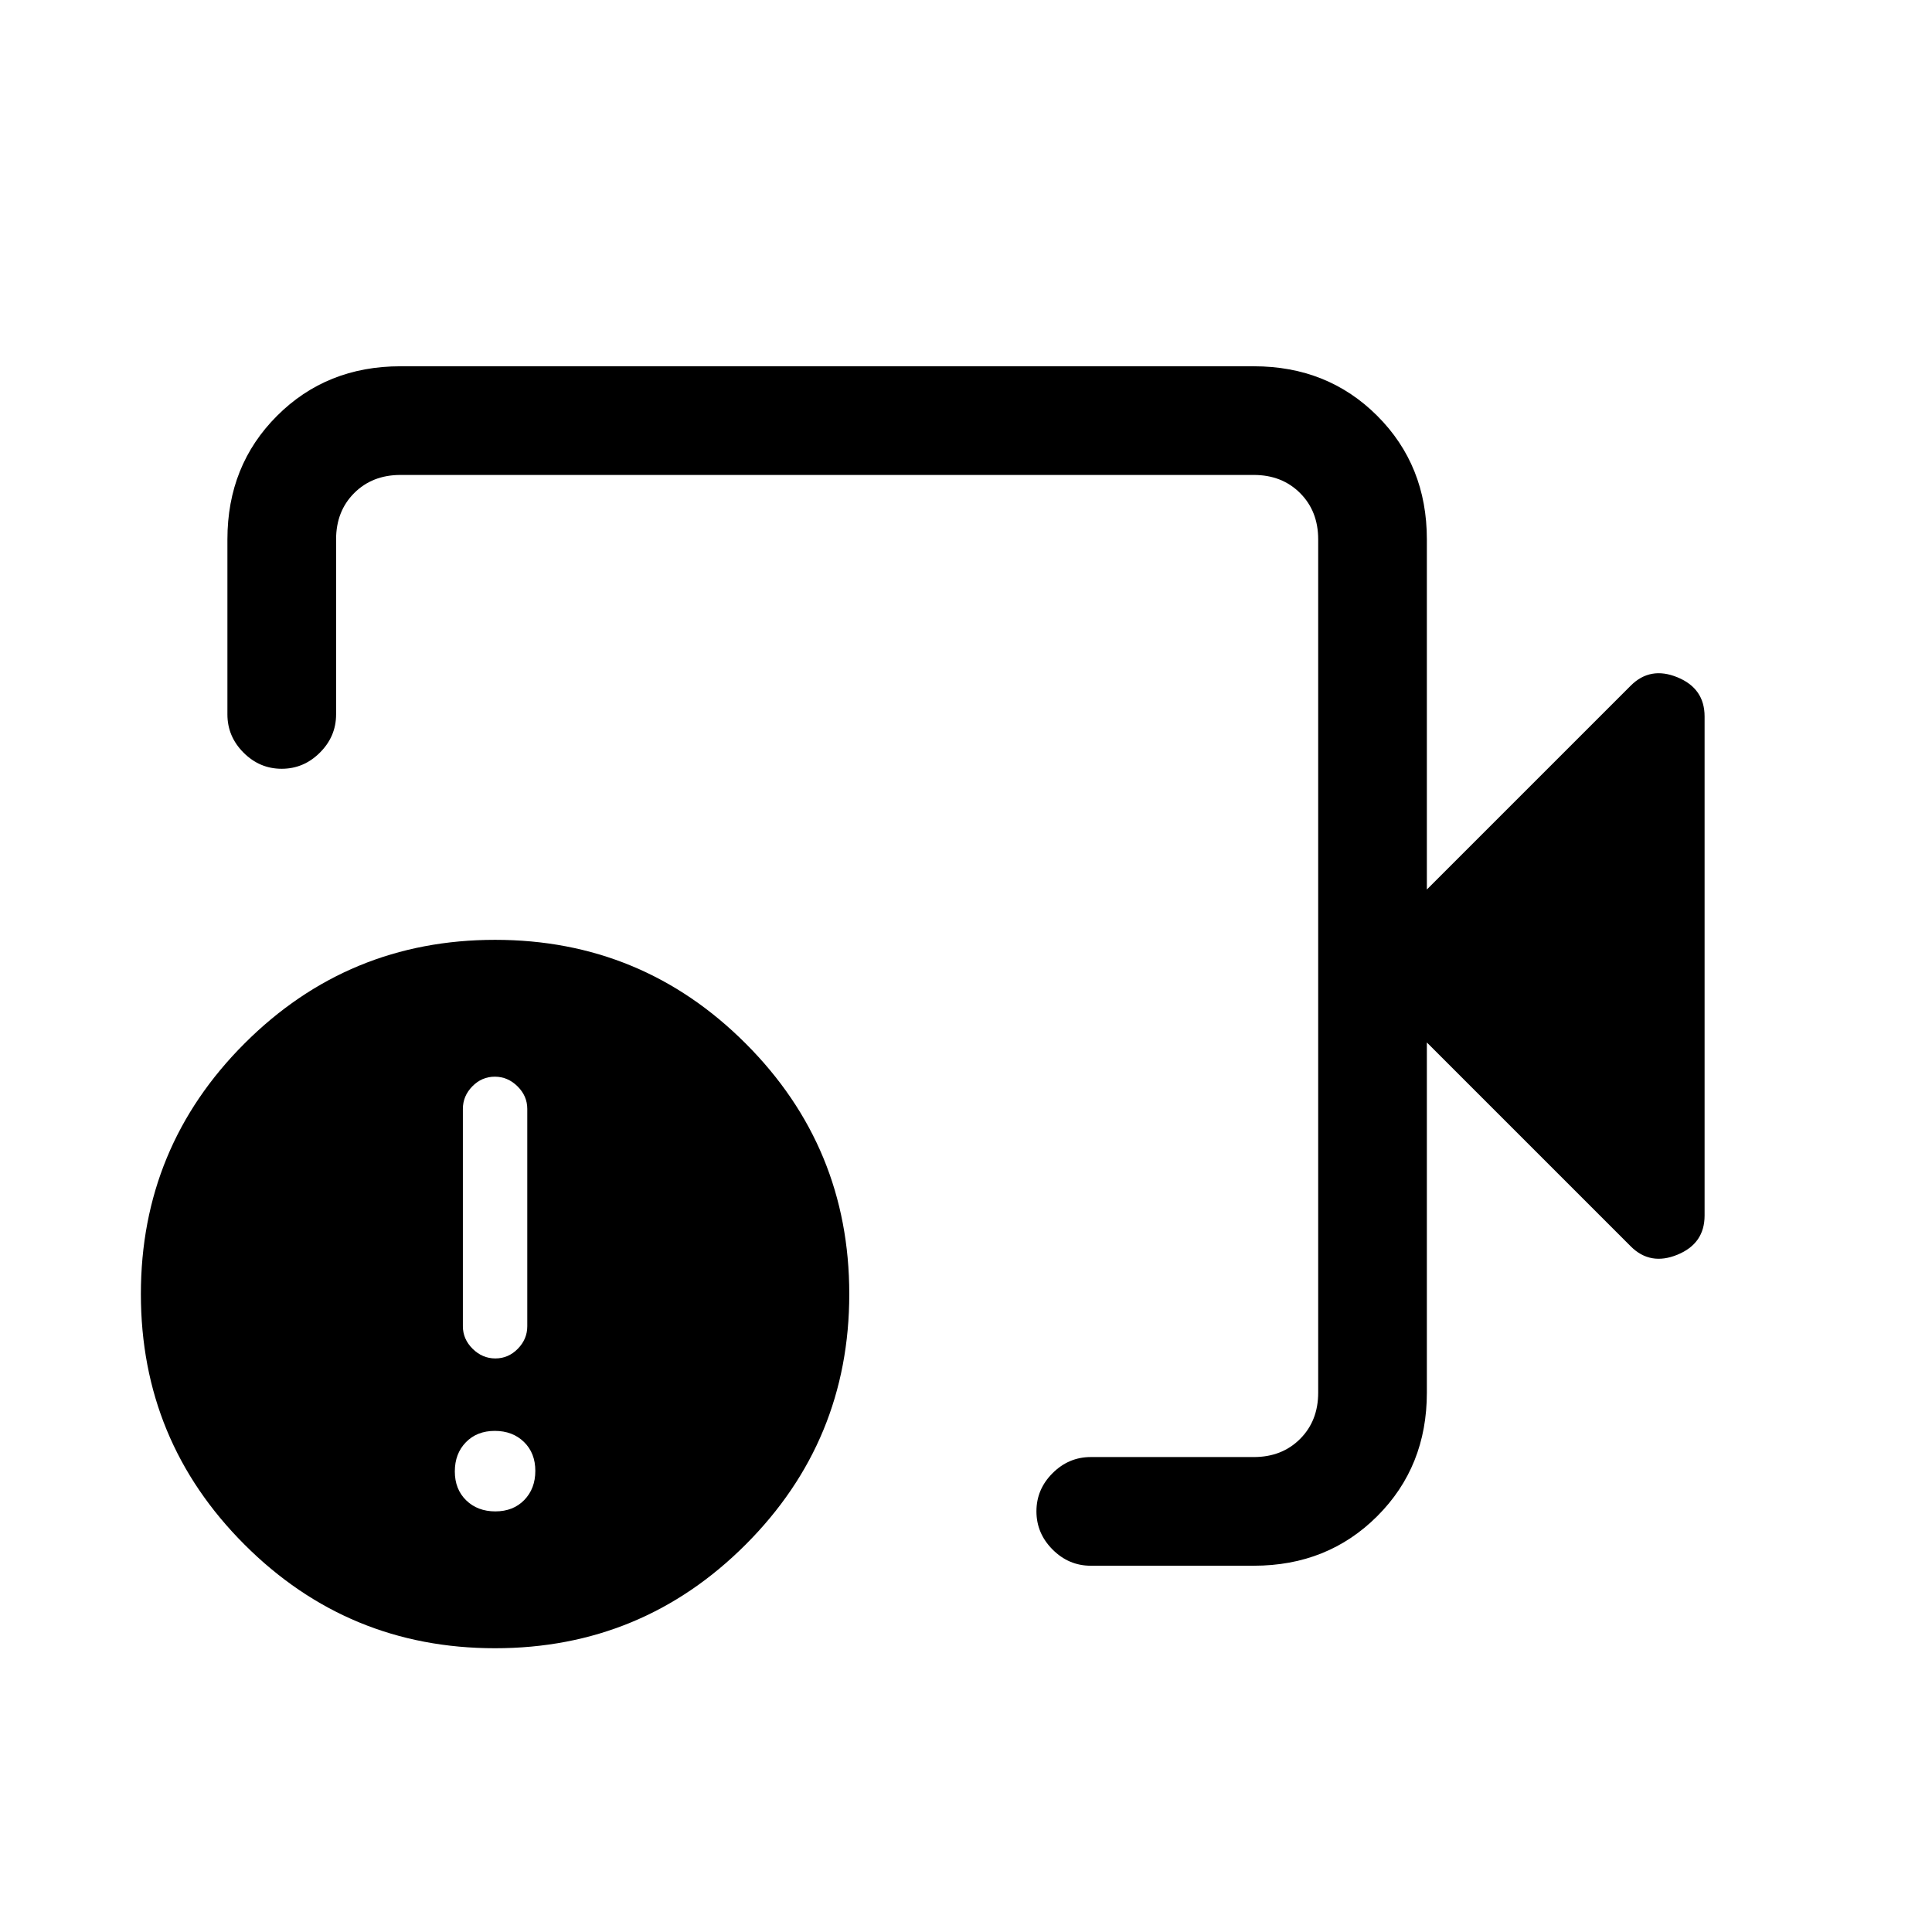 <svg xmlns="http://www.w3.org/2000/svg" height="24" viewBox="0 -960 960 960" width="24"><path d="M542-182q-10.95 0-18.97-8.04-8.03-8.03-8.03-19 0-10.96 8.03-18.96 8.02-8 18.97-8h81q14 0 23-9t9-23v-424q0-14-9-23t-23-9H199q-14 0-23 9t-9 23v87q0 10.95-8.04 18.97-8.03 8.03-19 8.03-10.96 0-18.96-8.03-8-8.02-8-18.97v-87q0-36.72 24.64-61.36Q162.27-778 199-778h424q36.72 0 61.36 24.64T709-692v174l101.31-101.31q9.69-9.69 23.19-4.15Q847-617.92 847-604v248q0 13.92-13.5 19.46-13.5 5.54-23.19-4.15L709-442v174q0 36.73-24.64 61.36Q659.72-182 623-182h-81Zm-296 41q-73 0-124.5-51.5T70-317q0-73 51.5-124.5T246-493q73 0 124.5 51.5T422-317q0 73-51.5 124.5T246-141Zm.14-68q8.86 0 14.36-5.64 5.5-5.65 5.5-14.5 0-8.86-5.64-14.36-5.65-5.5-14.5-5.5-8.86 0-14.36 5.64-5.5 5.65-5.5 14.5 0 8.86 5.64 14.36 5.65 5.5 14.5 5.5Zm0-76q6.46 0 11.16-4.8T262-301v-108q0-6.4-4.84-11.2-4.85-4.8-11.3-4.8-6.46 0-11.16 4.8T230-409v108q0 6.4 4.84 11.2 4.85 4.8 11.3 4.8ZM411-480Z"/></svg>